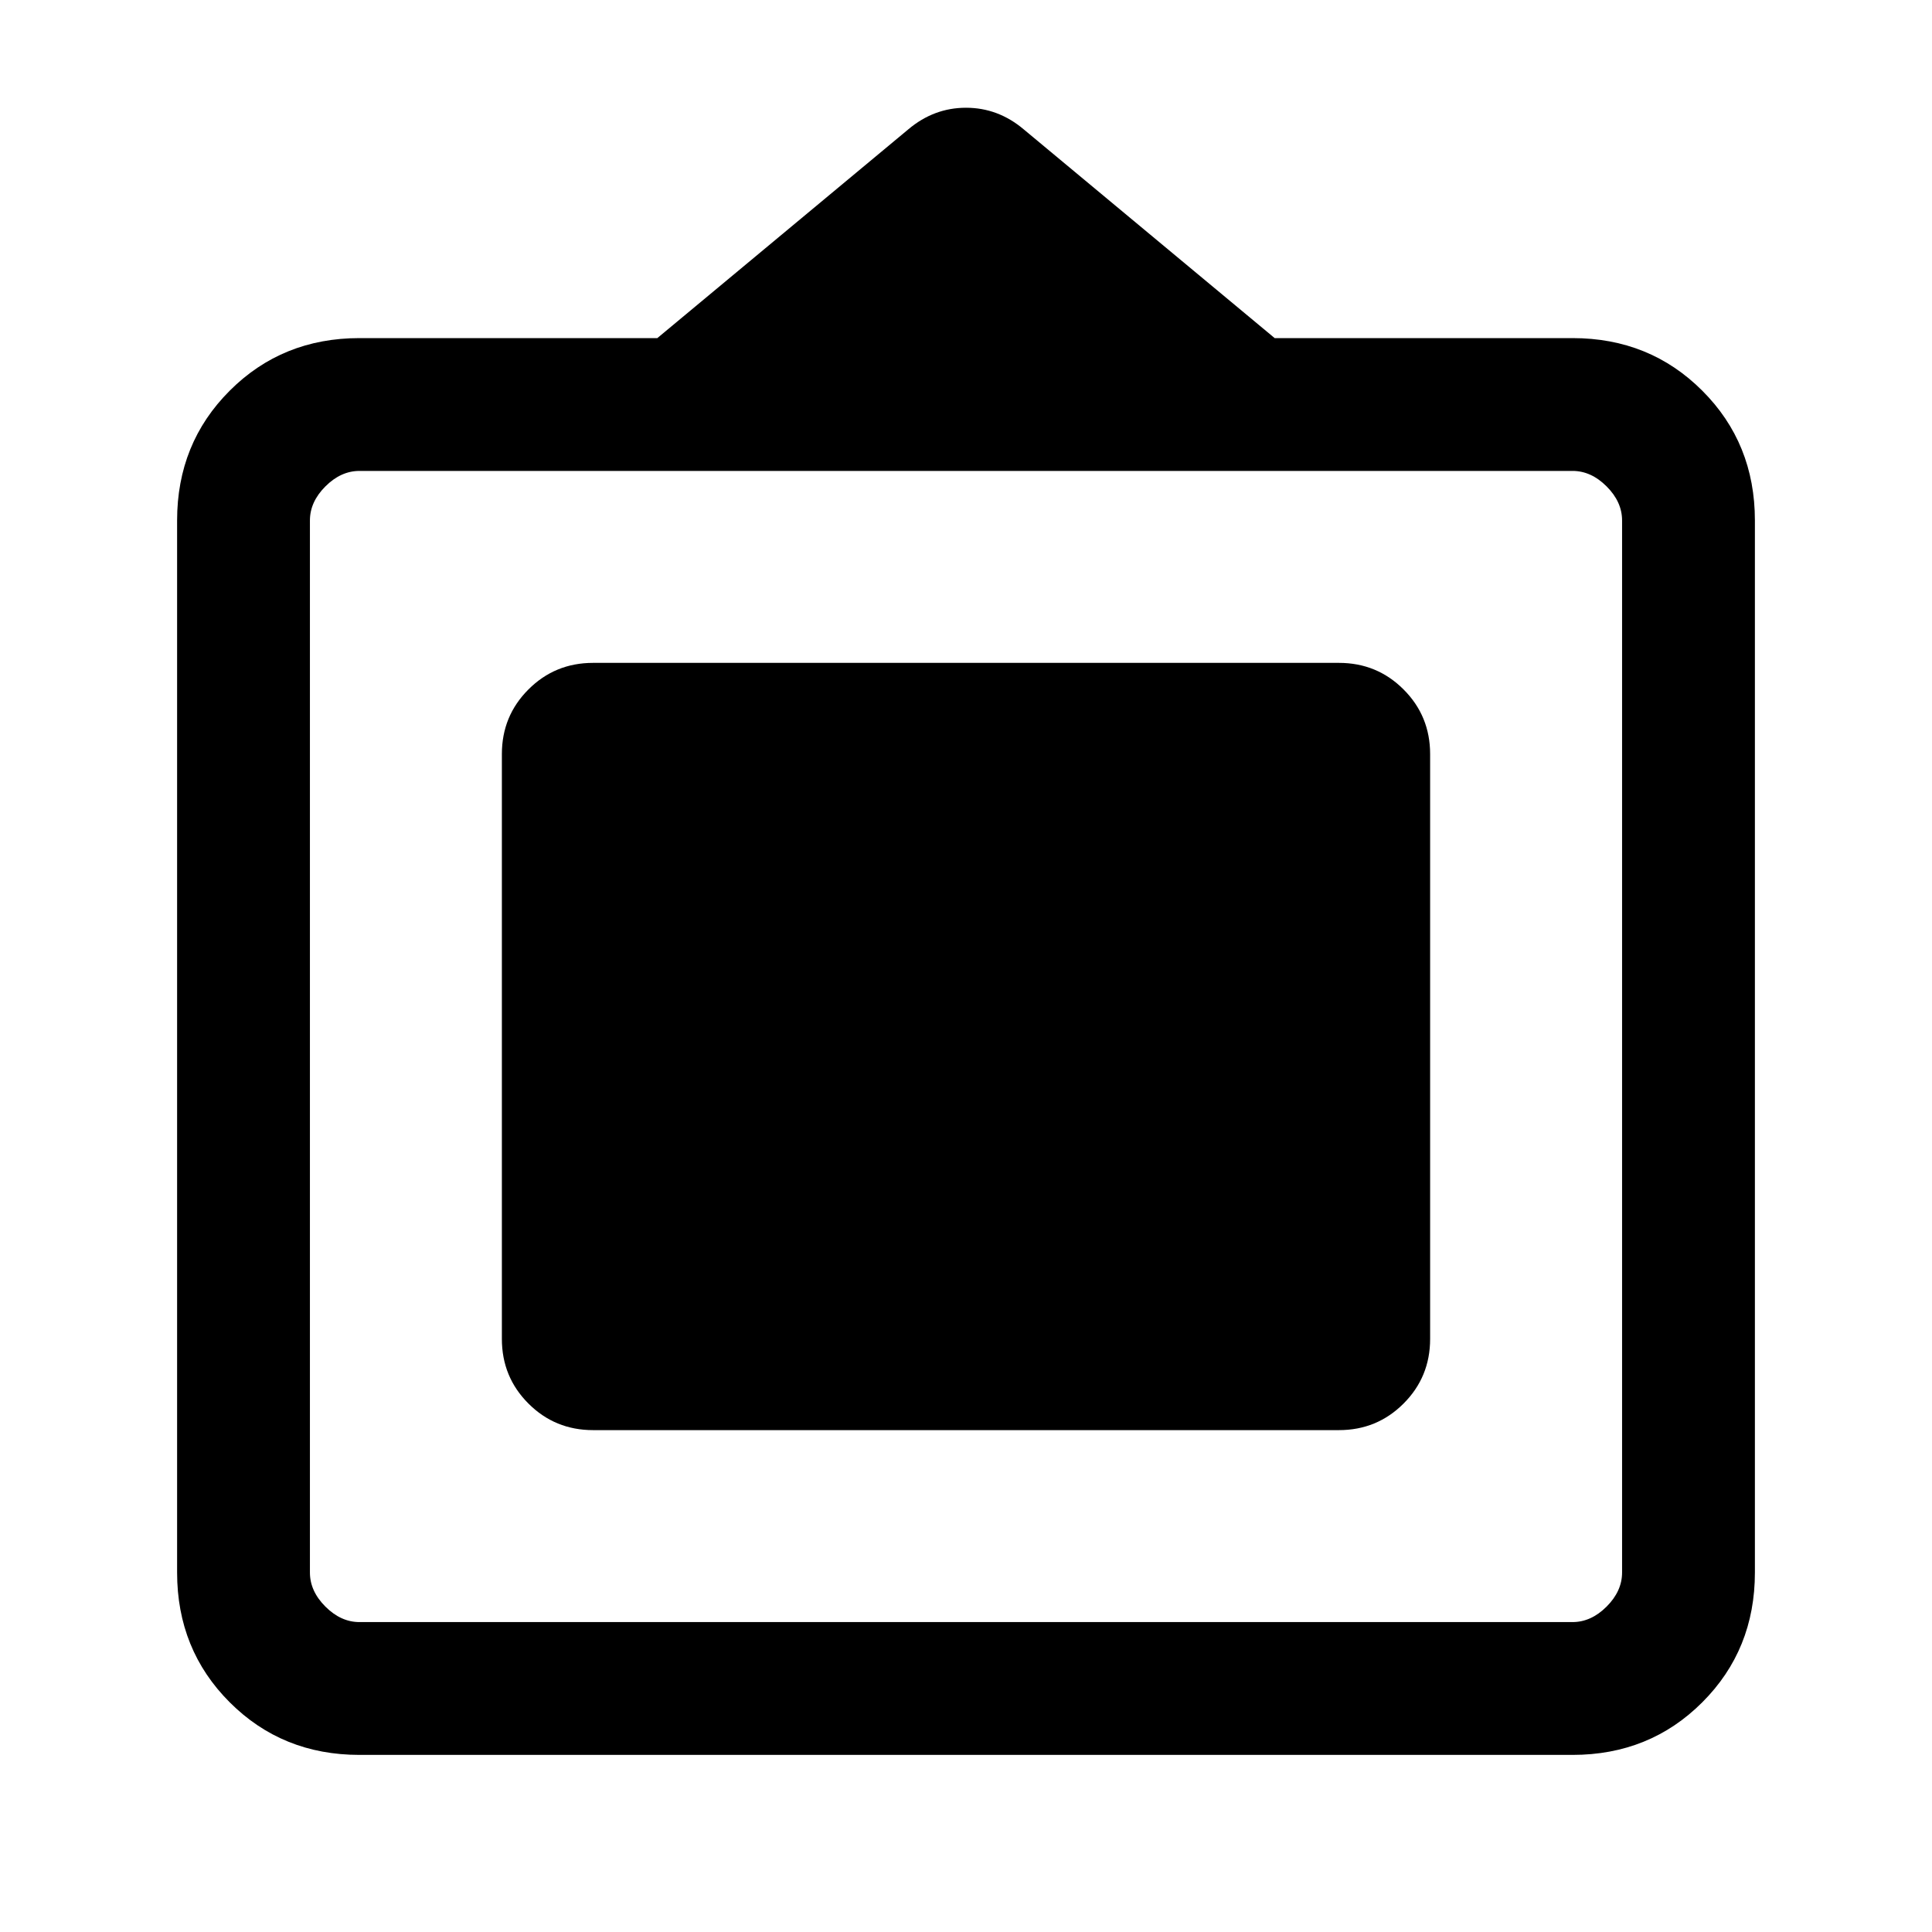 <svg xmlns="http://www.w3.org/2000/svg" height="24" viewBox="0 -960 960 960" width="24"><path d="M178.62-88q-38.35 0-64.48-26.14Q88-140.27 88-178.62v-522.76q0-38.35 26.14-64.48Q140.27-792 178.62-792h148l124.76-103.77q12.7-10.69 28.62-10.69 15.92 0 28.62 10.69L633.38-792h148q38.35 0 64.48 26.14Q872-739.73 872-701.38v522.76q0 38.35-26.14 64.48Q819.73-88 781.38-88H178.62Zm0-66h602.76q9.24 0 16.93-7.69 7.69-7.69 7.69-16.93v-522.76q0-9.24-7.69-16.93-7.69-7.69-16.93-7.69H178.62q-9.24 0-16.93 7.69-7.69 7.69-7.69 16.93v522.76q0 9.24 7.69 16.93 7.69 7.69 16.93 7.69Zm70.76-140.69v-290.62q0-18.92 13.2-32.11 13.19-13.2 32.11-13.2h370.62q18.92 0 32.11 13.2 13.2 13.19 13.2 32.11v290.62q0 18.92-13.2 32.11-13.19 13.2-32.11 13.2H294.69q-18.92 0-32.11-13.2-13.2-13.19-13.2-32.11Z"/></svg>